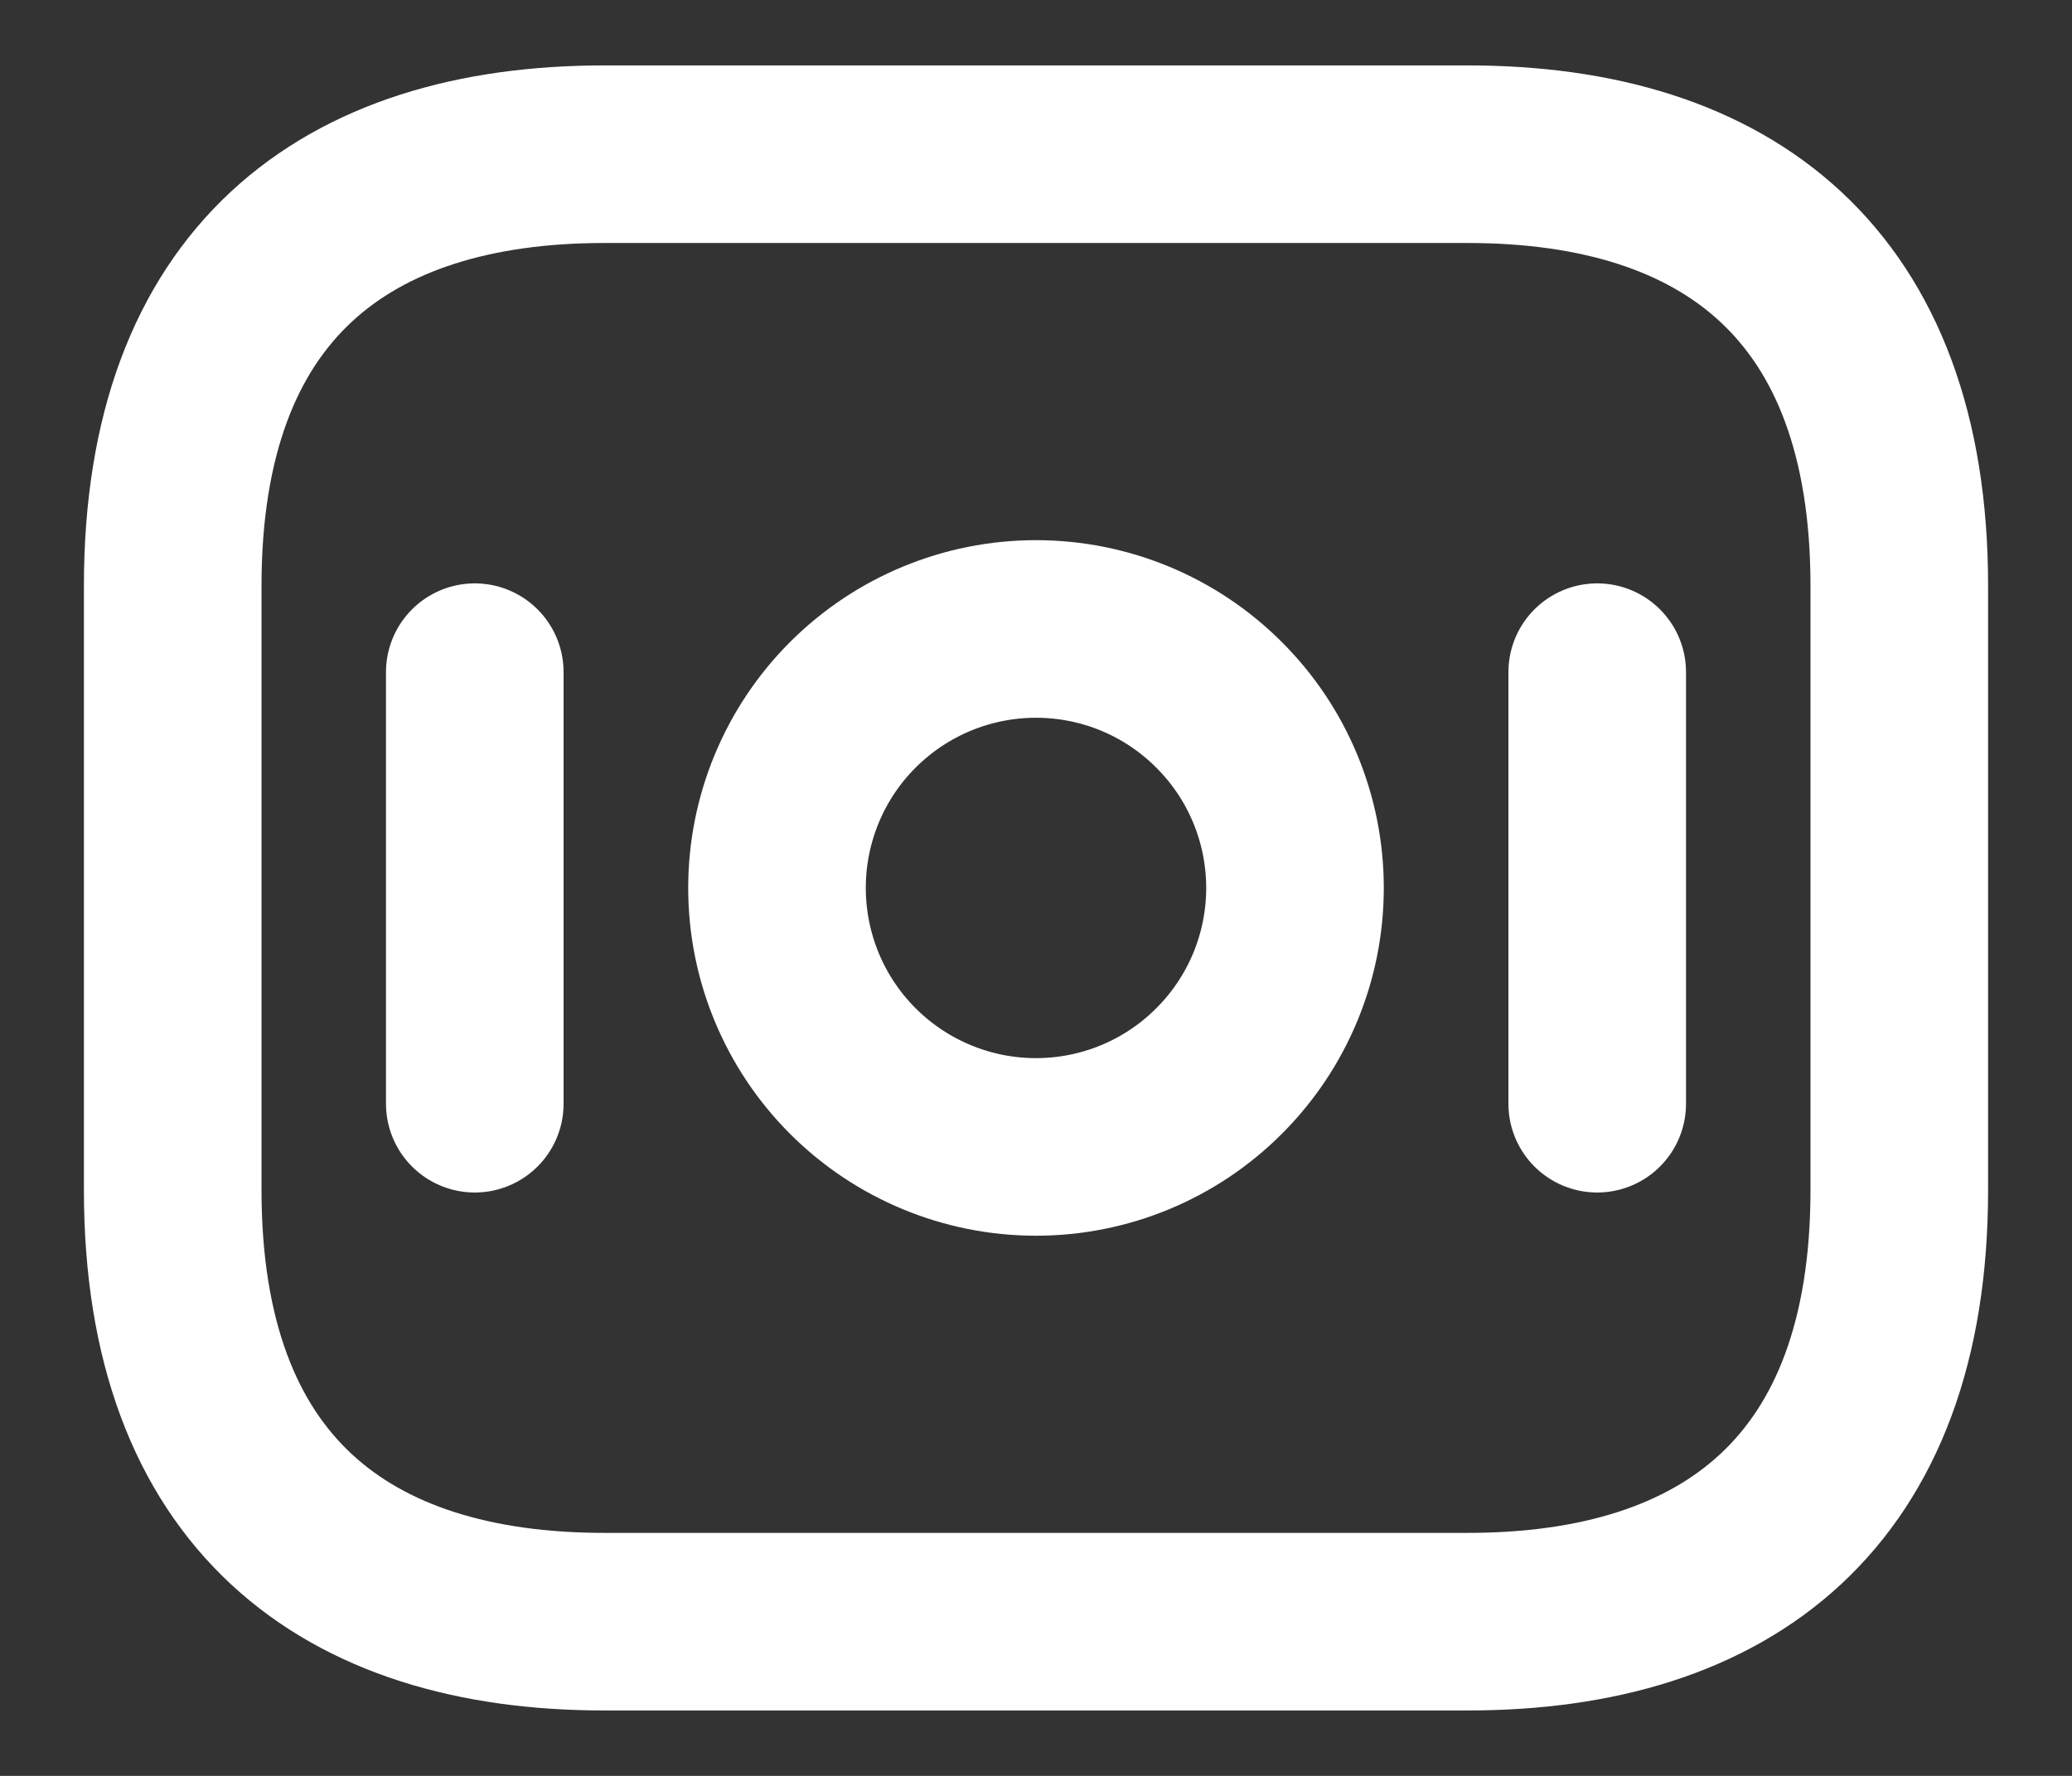 <svg width="14" height="12" viewBox="0 0 14 12" fill="none" xmlns="http://www.w3.org/2000/svg">
<rect x="0" y="0" width="14" height="12" fill="#333333" stroke="none"/>
<path d="M9.917 10.958H4.083C2.333 10.958 1.167 10.083 1.167 8.042V3.958C1.167 1.917 2.333 1.042 4.083 1.042H9.917C11.667 1.042 12.833 1.917 12.833 3.958V8.042C12.833 10.083 11.667 10.958 9.917 10.958Z" stroke="white" stroke-width="1.2" stroke-miterlimit="10" stroke-linecap="round" stroke-linejoin="round"/>
<path d="M3.208 4.542V7.458M10.792 4.542V7.458M7 7.75C7.464 7.75 7.909 7.566 8.237 7.237C8.566 6.909 8.75 6.464 8.75 6C8.75 5.536 8.566 5.091 8.237 4.763C7.909 4.434 7.464 4.25 7 4.25C6.536 4.25 6.091 4.434 5.762 4.763C5.434 5.091 5.25 5.536 5.25 6C5.25 6.464 5.434 6.909 5.762 7.237C6.091 7.566 6.536 7.75 7 7.75Z" stroke="white" stroke-width="1.2" stroke-miterlimit="10" stroke-linecap="round" stroke-linejoin="round"/>
</svg>
